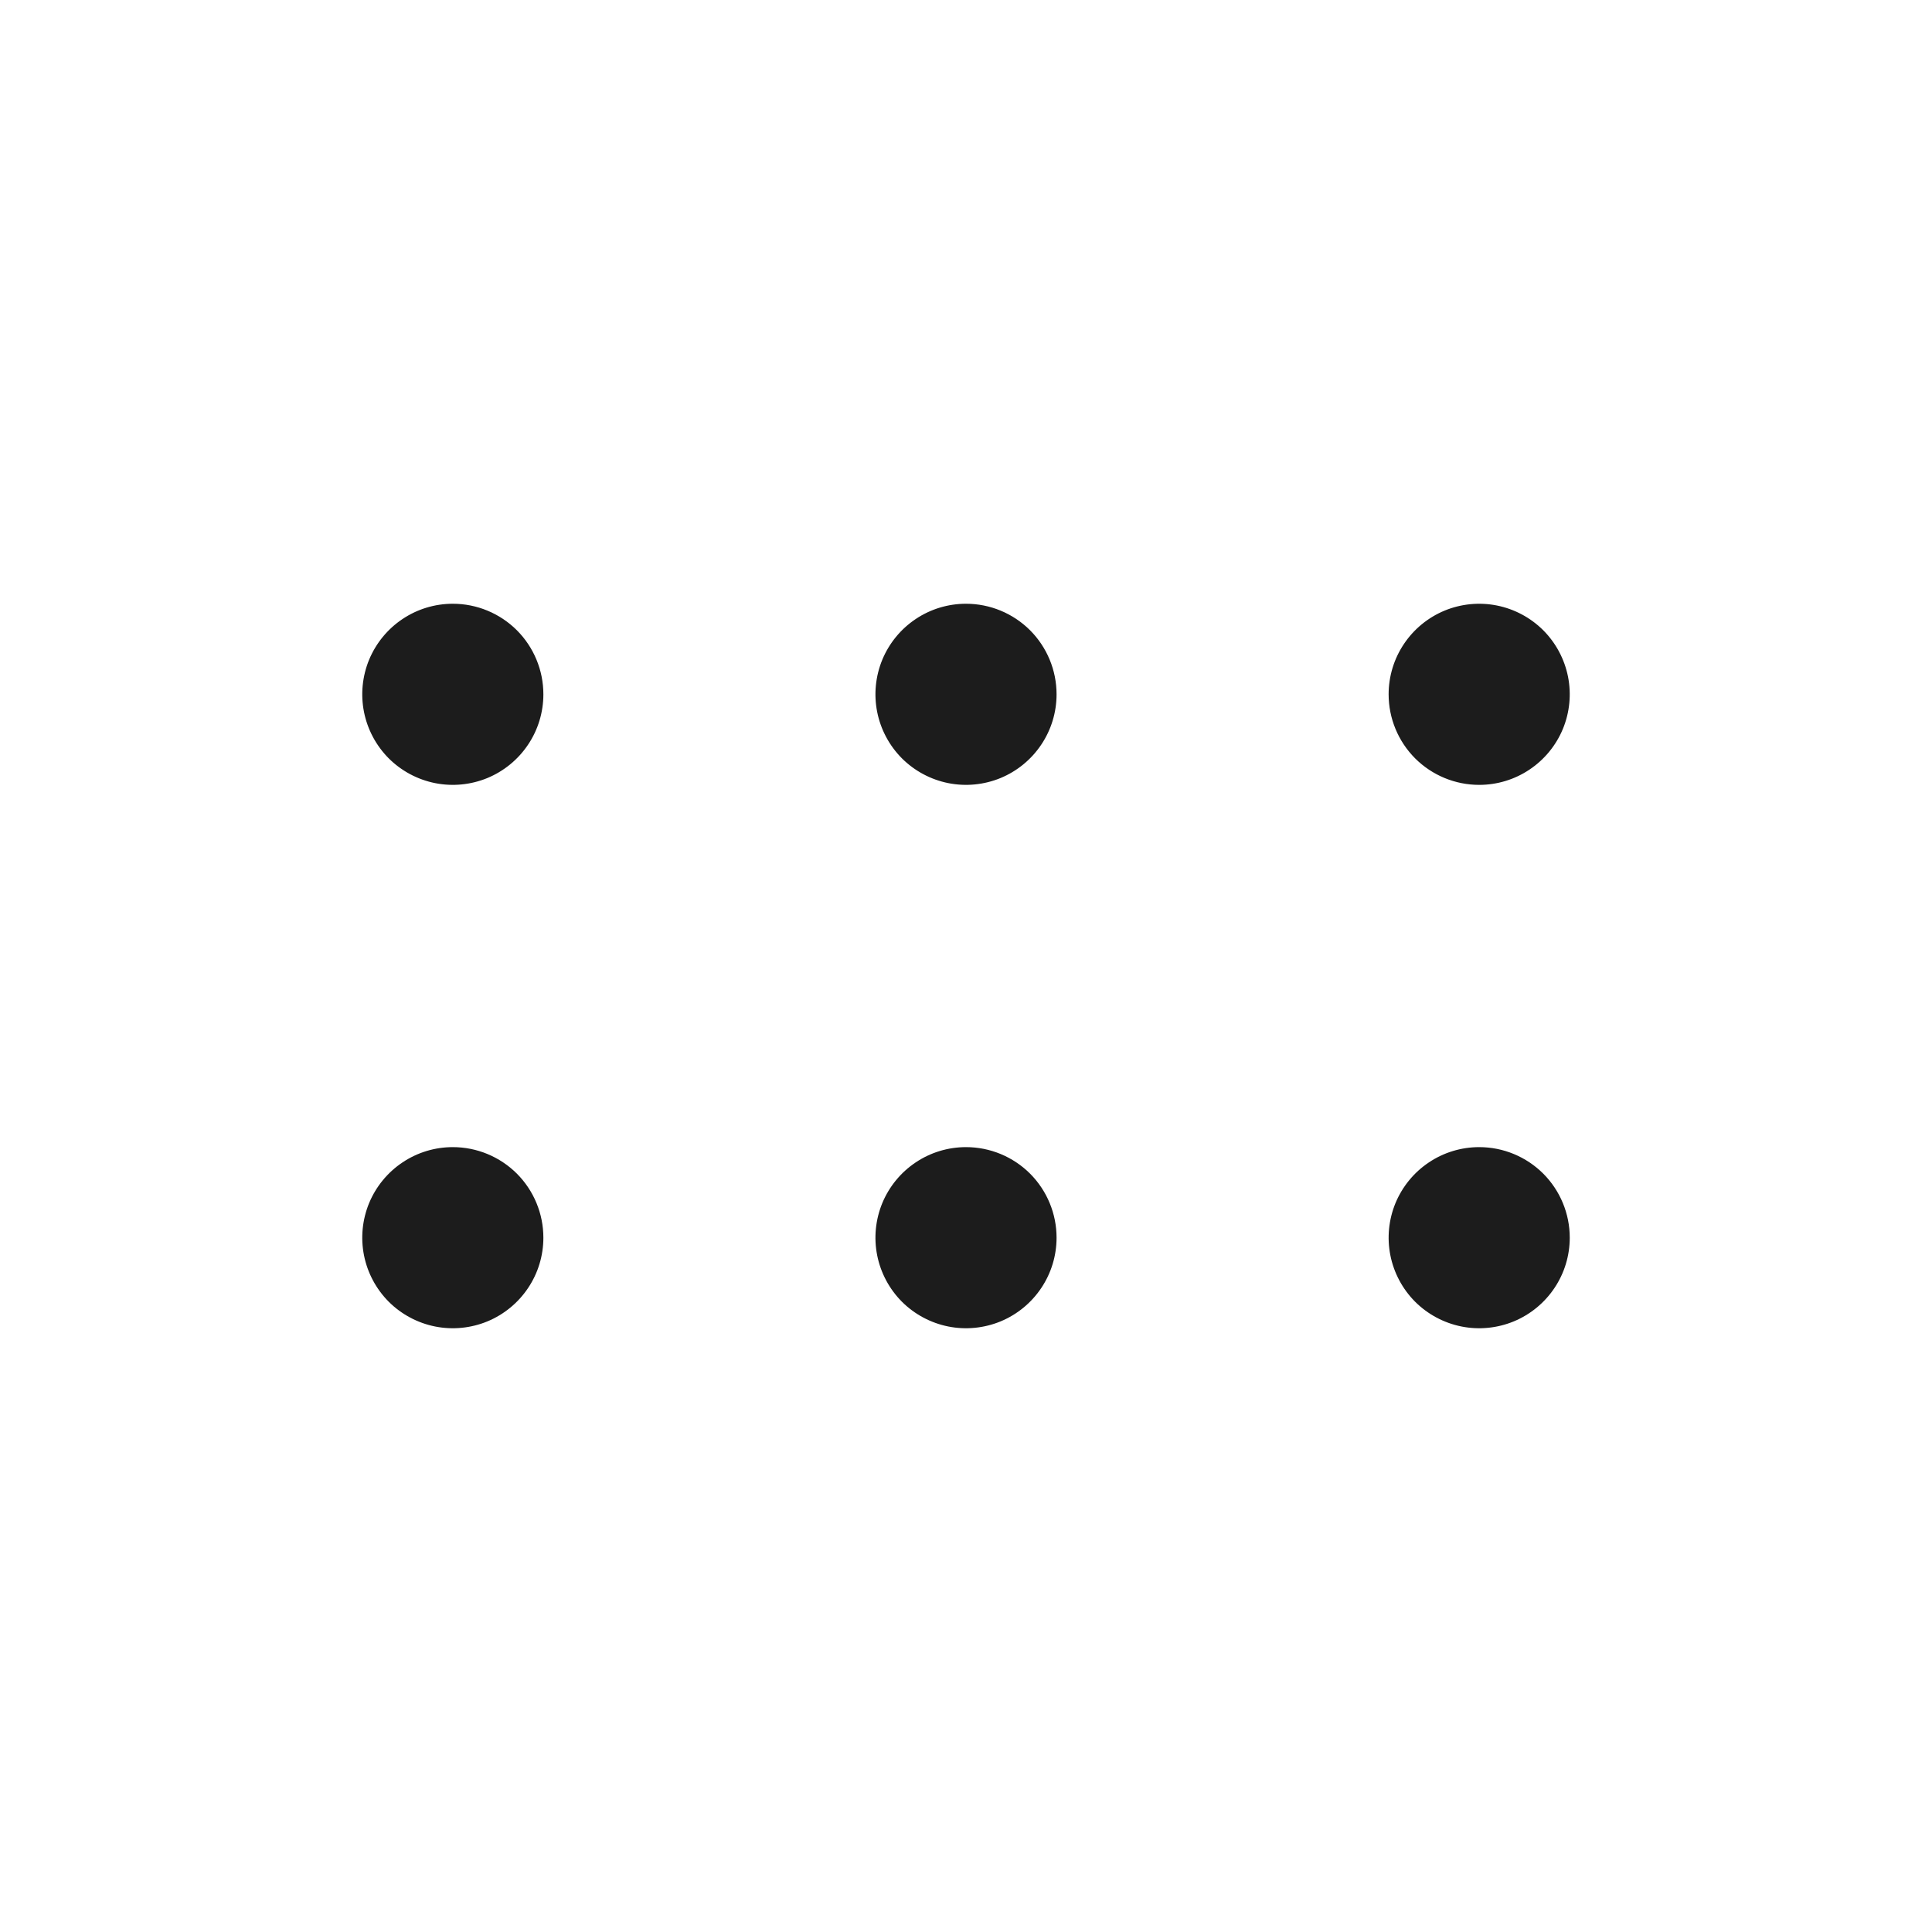 <svg width="32" height="32" viewBox="0 0 32 32" fill="none" xmlns="http://www.w3.org/2000/svg">
<path d="M9 11.5C9 11.797 8.912 12.087 8.747 12.333C8.582 12.58 8.348 12.772 8.074 12.886C7.8 12.999 7.498 13.029 7.207 12.971C6.916 12.913 6.649 12.77 6.439 12.561C6.23 12.351 6.087 12.084 6.029 11.793C5.971 11.502 6.001 11.2 6.114 10.926C6.228 10.652 6.42 10.418 6.667 10.253C6.913 10.088 7.203 10 7.5 10C7.898 10 8.279 10.158 8.561 10.439C8.842 10.721 9 11.102 9 11.5ZM16 10C15.703 10 15.413 10.088 15.167 10.253C14.92 10.418 14.728 10.652 14.614 10.926C14.501 11.2 14.471 11.502 14.529 11.793C14.587 12.084 14.73 12.351 14.939 12.561C15.149 12.77 15.416 12.913 15.707 12.971C15.998 13.029 16.3 12.999 16.574 12.886C16.848 12.772 17.082 12.58 17.247 12.333C17.412 12.087 17.5 11.797 17.5 11.5C17.5 11.102 17.342 10.721 17.061 10.439C16.779 10.158 16.398 10 16 10ZM24.5 13C24.797 13 25.087 12.912 25.333 12.747C25.58 12.582 25.772 12.348 25.886 12.074C25.999 11.8 26.029 11.498 25.971 11.207C25.913 10.916 25.77 10.649 25.561 10.439C25.351 10.23 25.084 10.087 24.793 10.029C24.502 9.971 24.2 10.001 23.926 10.114C23.652 10.228 23.418 10.42 23.253 10.667C23.088 10.913 23 11.203 23 11.5C23 11.898 23.158 12.279 23.439 12.561C23.721 12.842 24.102 13 24.5 13ZM7.5 19C7.203 19 6.913 19.088 6.667 19.253C6.42 19.418 6.228 19.652 6.114 19.926C6.001 20.2 5.971 20.502 6.029 20.793C6.087 21.084 6.23 21.351 6.439 21.561C6.649 21.77 6.916 21.913 7.207 21.971C7.498 22.029 7.8 21.999 8.074 21.886C8.348 21.772 8.582 21.58 8.747 21.333C8.912 21.087 9 20.797 9 20.5C9 20.102 8.842 19.721 8.561 19.439C8.279 19.158 7.898 19 7.5 19ZM16 19C15.703 19 15.413 19.088 15.167 19.253C14.92 19.418 14.728 19.652 14.614 19.926C14.501 20.2 14.471 20.502 14.529 20.793C14.587 21.084 14.73 21.351 14.939 21.561C15.149 21.77 15.416 21.913 15.707 21.971C15.998 22.029 16.3 21.999 16.574 21.886C16.848 21.772 17.082 21.58 17.247 21.333C17.412 21.087 17.5 20.797 17.5 20.5C17.5 20.102 17.342 19.721 17.061 19.439C16.779 19.158 16.398 19 16 19ZM24.5 19C24.203 19 23.913 19.088 23.667 19.253C23.42 19.418 23.228 19.652 23.114 19.926C23.001 20.2 22.971 20.502 23.029 20.793C23.087 21.084 23.23 21.351 23.439 21.561C23.649 21.77 23.916 21.913 24.207 21.971C24.498 22.029 24.8 21.999 25.074 21.886C25.348 21.772 25.582 21.58 25.747 21.333C25.912 21.087 26 20.797 26 20.5C26 20.102 25.842 19.721 25.561 19.439C25.279 19.158 24.898 19 24.5 19Z" fill="#1C1C1C"/>
</svg>
